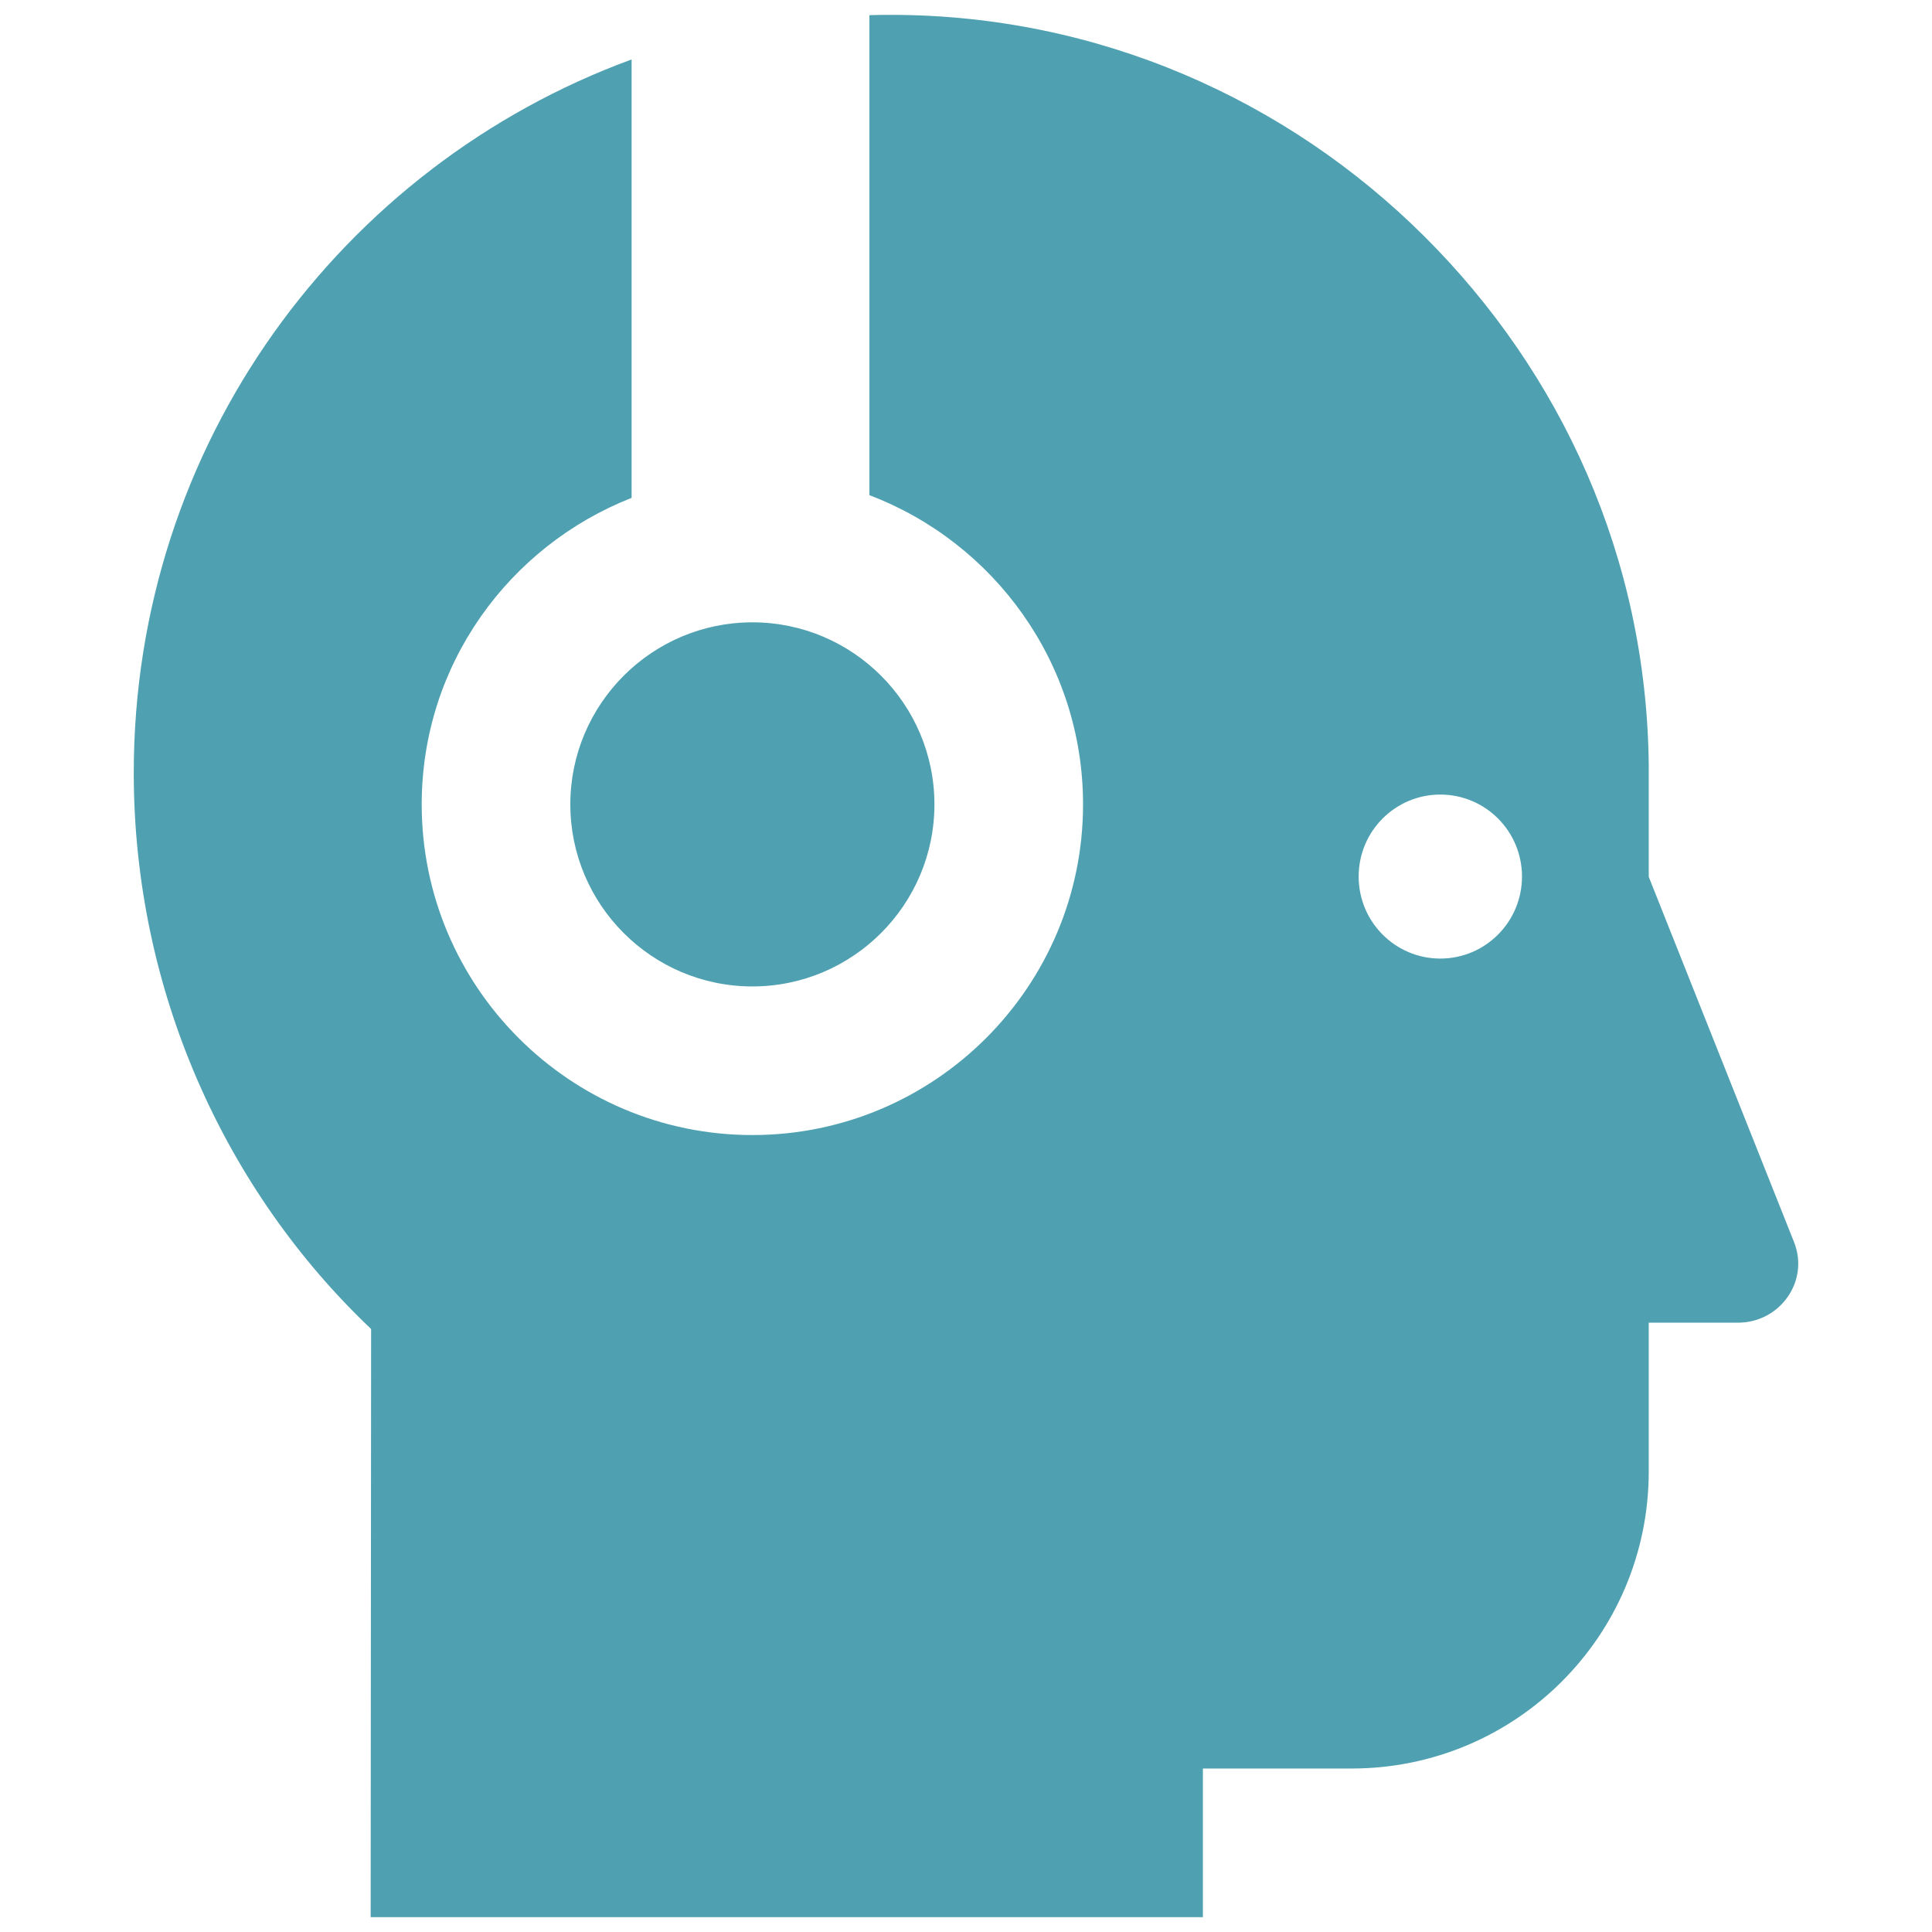 <svg width="800" height="800" viewBox="0 0 800 800" fill="none" xmlns="http://www.w3.org/2000/svg">
<path d="M742.868 514.308L682.714 363.077V316.923C681.852 230.738 646.345 154.123 589.668 97.754C533.022 41.385 454.929 6.154 368.868 6.154C365.914 6.154 362.96 6.185 360.006 6.277V205.046C411.668 224.646 448.468 274.646 448.468 333.077C448.468 408.585 387.052 470 311.545 470C236.037 470 174.622 408.585 174.622 333.077C174.622 275.231 210.708 226.154 261.538 206.154V24.615C141.262 68.708 55.385 183.969 55.385 320C55.385 410.185 93.175 492.923 153.668 550.308L153.483 793.846H498.098V732.308H559.637C627.575 732.308 682.714 677.446 682.714 609.231V547.692H719.637C737.052 547.692 749.329 530.492 742.868 514.308ZM596.406 396.923C577.729 396.923 562.591 381.723 562.591 362.954C562.591 344.185 577.729 329.015 596.406 329.015C615.083 329.015 630.222 344.185 630.222 362.954C630.222 381.723 615.083 396.923 596.406 396.923ZM236.16 333.077C236.16 374.646 269.975 408.462 311.545 408.462C353.114 408.462 386.929 374.646 386.929 333.077C386.929 291.508 353.114 257.692 311.545 257.692C269.975 257.692 236.16 291.508 236.16 333.077Z" fill="#4FA1B1"/>
</svg>

